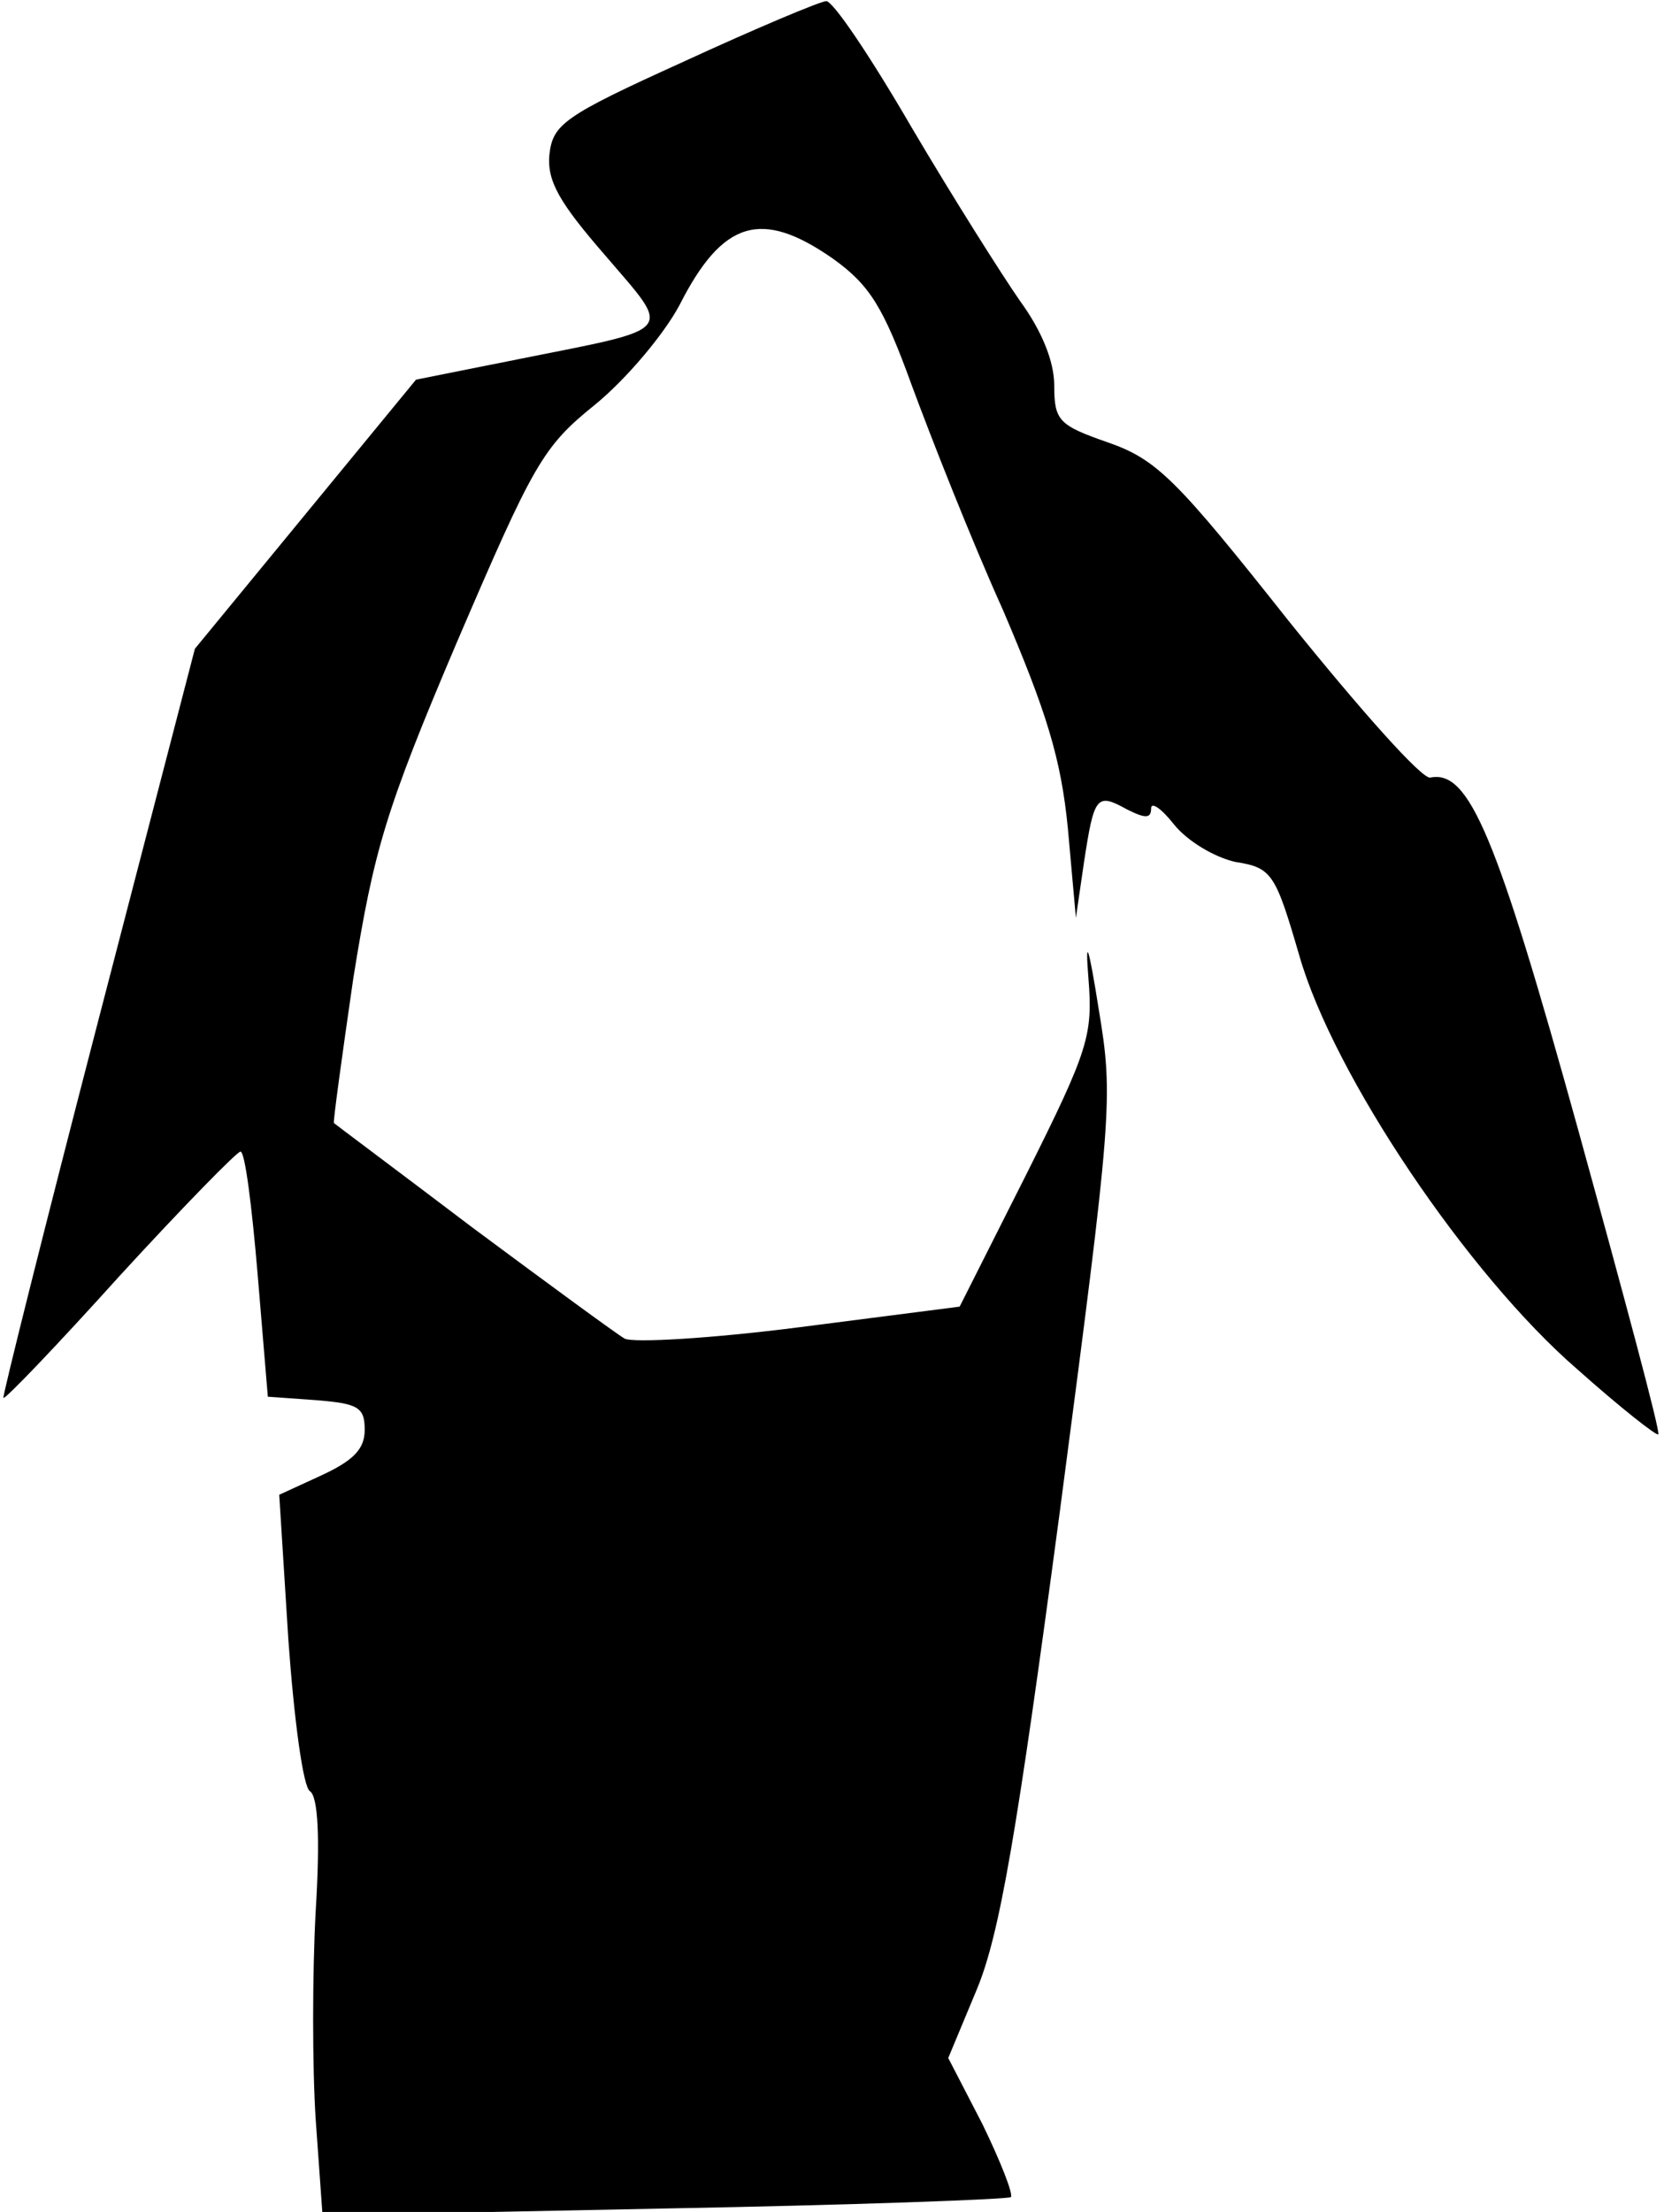 <?xml version="1.0" standalone="no"?>
<!DOCTYPE svg PUBLIC "-//W3C//DTD SVG 20010904//EN"
 "http://www.w3.org/TR/2001/REC-SVG-20010904/DTD/svg10.dtd">
<svg version="1.0" xmlns="http://www.w3.org/2000/svg"
 width="146pt" height="194pt" viewBox="0 0 146 194"
 preserveAspectRatio="xMidYMid meet">
<g transform="translate(0,194) scale(0.1,-0.1)"
fill="#000000" stroke="none">
<path fill="#000000" stroke="none" d="M600 1886 c-106 -48 -115 -55 -118 -82
-2 -23 9 -42 49 -88 59 -69 64 -63 -76 -91 l-90 -18 -97 -118 -97 -118 -85
-327 c-47 -181 -84 -329 -83 -330 1 -2 47 46 102 107 55 60 103 109 106 109 4
0 10 -48 15 -107 l9 -108 42 -3 c37 -3 43 -6 43 -26 0 -17 -10 -27 -38 -40
l-37 -17 8 -127 c5 -70 13 -130 19 -133 7 -5 9 -40 5 -105 -3 -55 -3 -137 0
-183 l6 -84 300 6 c164 3 301 8 304 10 2 3 -9 31 -25 64 l-30 58 25 60 c20 48
35 135 73 420 46 350 47 362 34 440 -9 57 -12 64 -9 27 4 -50 0 -63 -54 -171
l-59 -117 -140 -18 c-78 -10 -147 -14 -154 -10 -7 4 -67 48 -133 97 -66 50
-121 91 -122 92 -1 0 7 58 17 127 18 112 28 147 91 295 67 156 75 171 121 208
27 22 60 61 74 87 38 75 72 85 135 41 32 -23 44 -42 69 -111 17 -46 52 -135
80 -197 38 -89 51 -130 57 -192 l7 -78 7 48 c9 59 11 62 38 47 16 -8 21 -8 21
1 0 6 9 0 20 -14 12 -15 36 -29 54 -33 32 -5 35 -10 56 -82 30 -105 148 -280
244 -363 37 -33 70 -59 71 -57 2 2 -30 121 -70 266 -72 260 -96 317 -130 310
-7 -2 -62 60 -124 137 -99 125 -116 142 -159 157 -43 15 -47 19 -47 50 0 21
-11 48 -30 74 -16 23 -59 91 -95 152 -36 62 -69 111 -75 111 -5 0 -62 -24
-125 -53z"/>
</g>
</svg>

